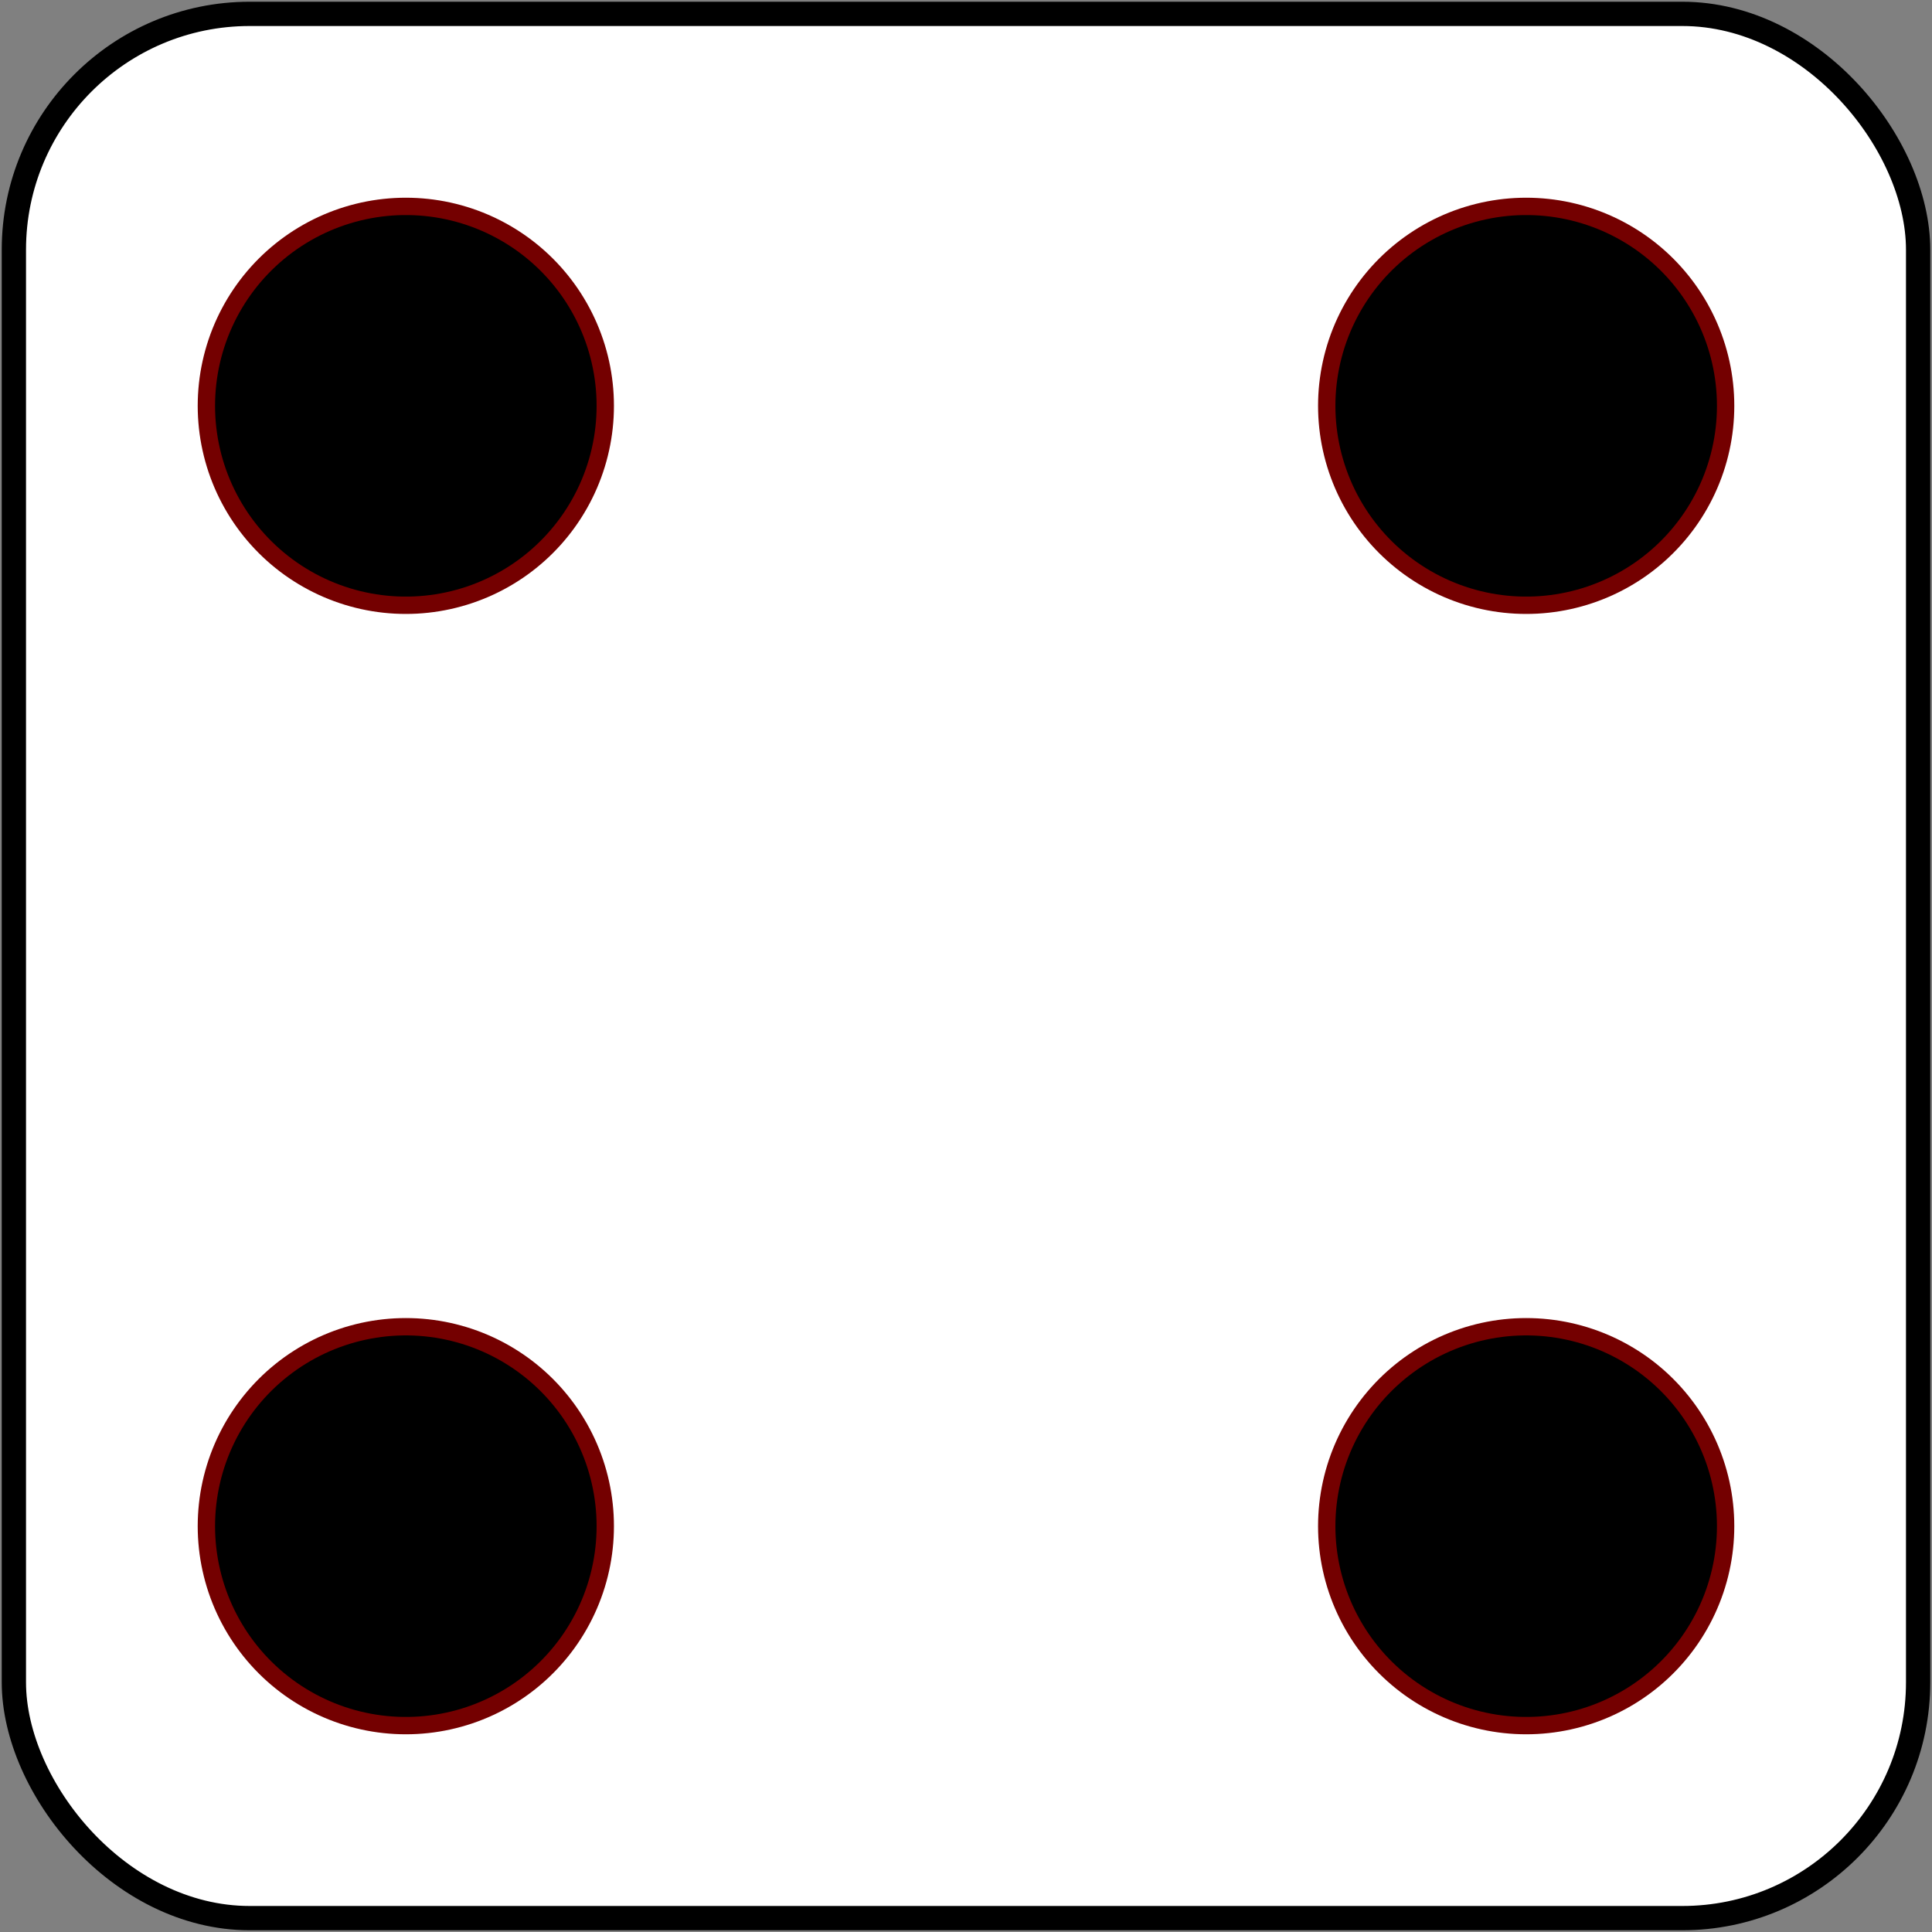 <?xml version="1.0" standalone="no"?>
<svg xmlns="http://www.w3.org/2000/svg" width="557" height="557">
<rect width="100%" height="100%" fill="#808080" stroke="none"/>
<rect x="4" y="4" width="549" height="549" rx="68" fill="white" stroke="#000" stroke-width="7"/>
<g stroke-dasharray="0,323" stroke-linecap="round">
<path stroke="#740000" stroke-width="120" d="M117,117v325m323-2V115"/>
<path stroke="#000000" stroke-width="110" d="M117,117v325m323-2V115"/>
</g></svg>